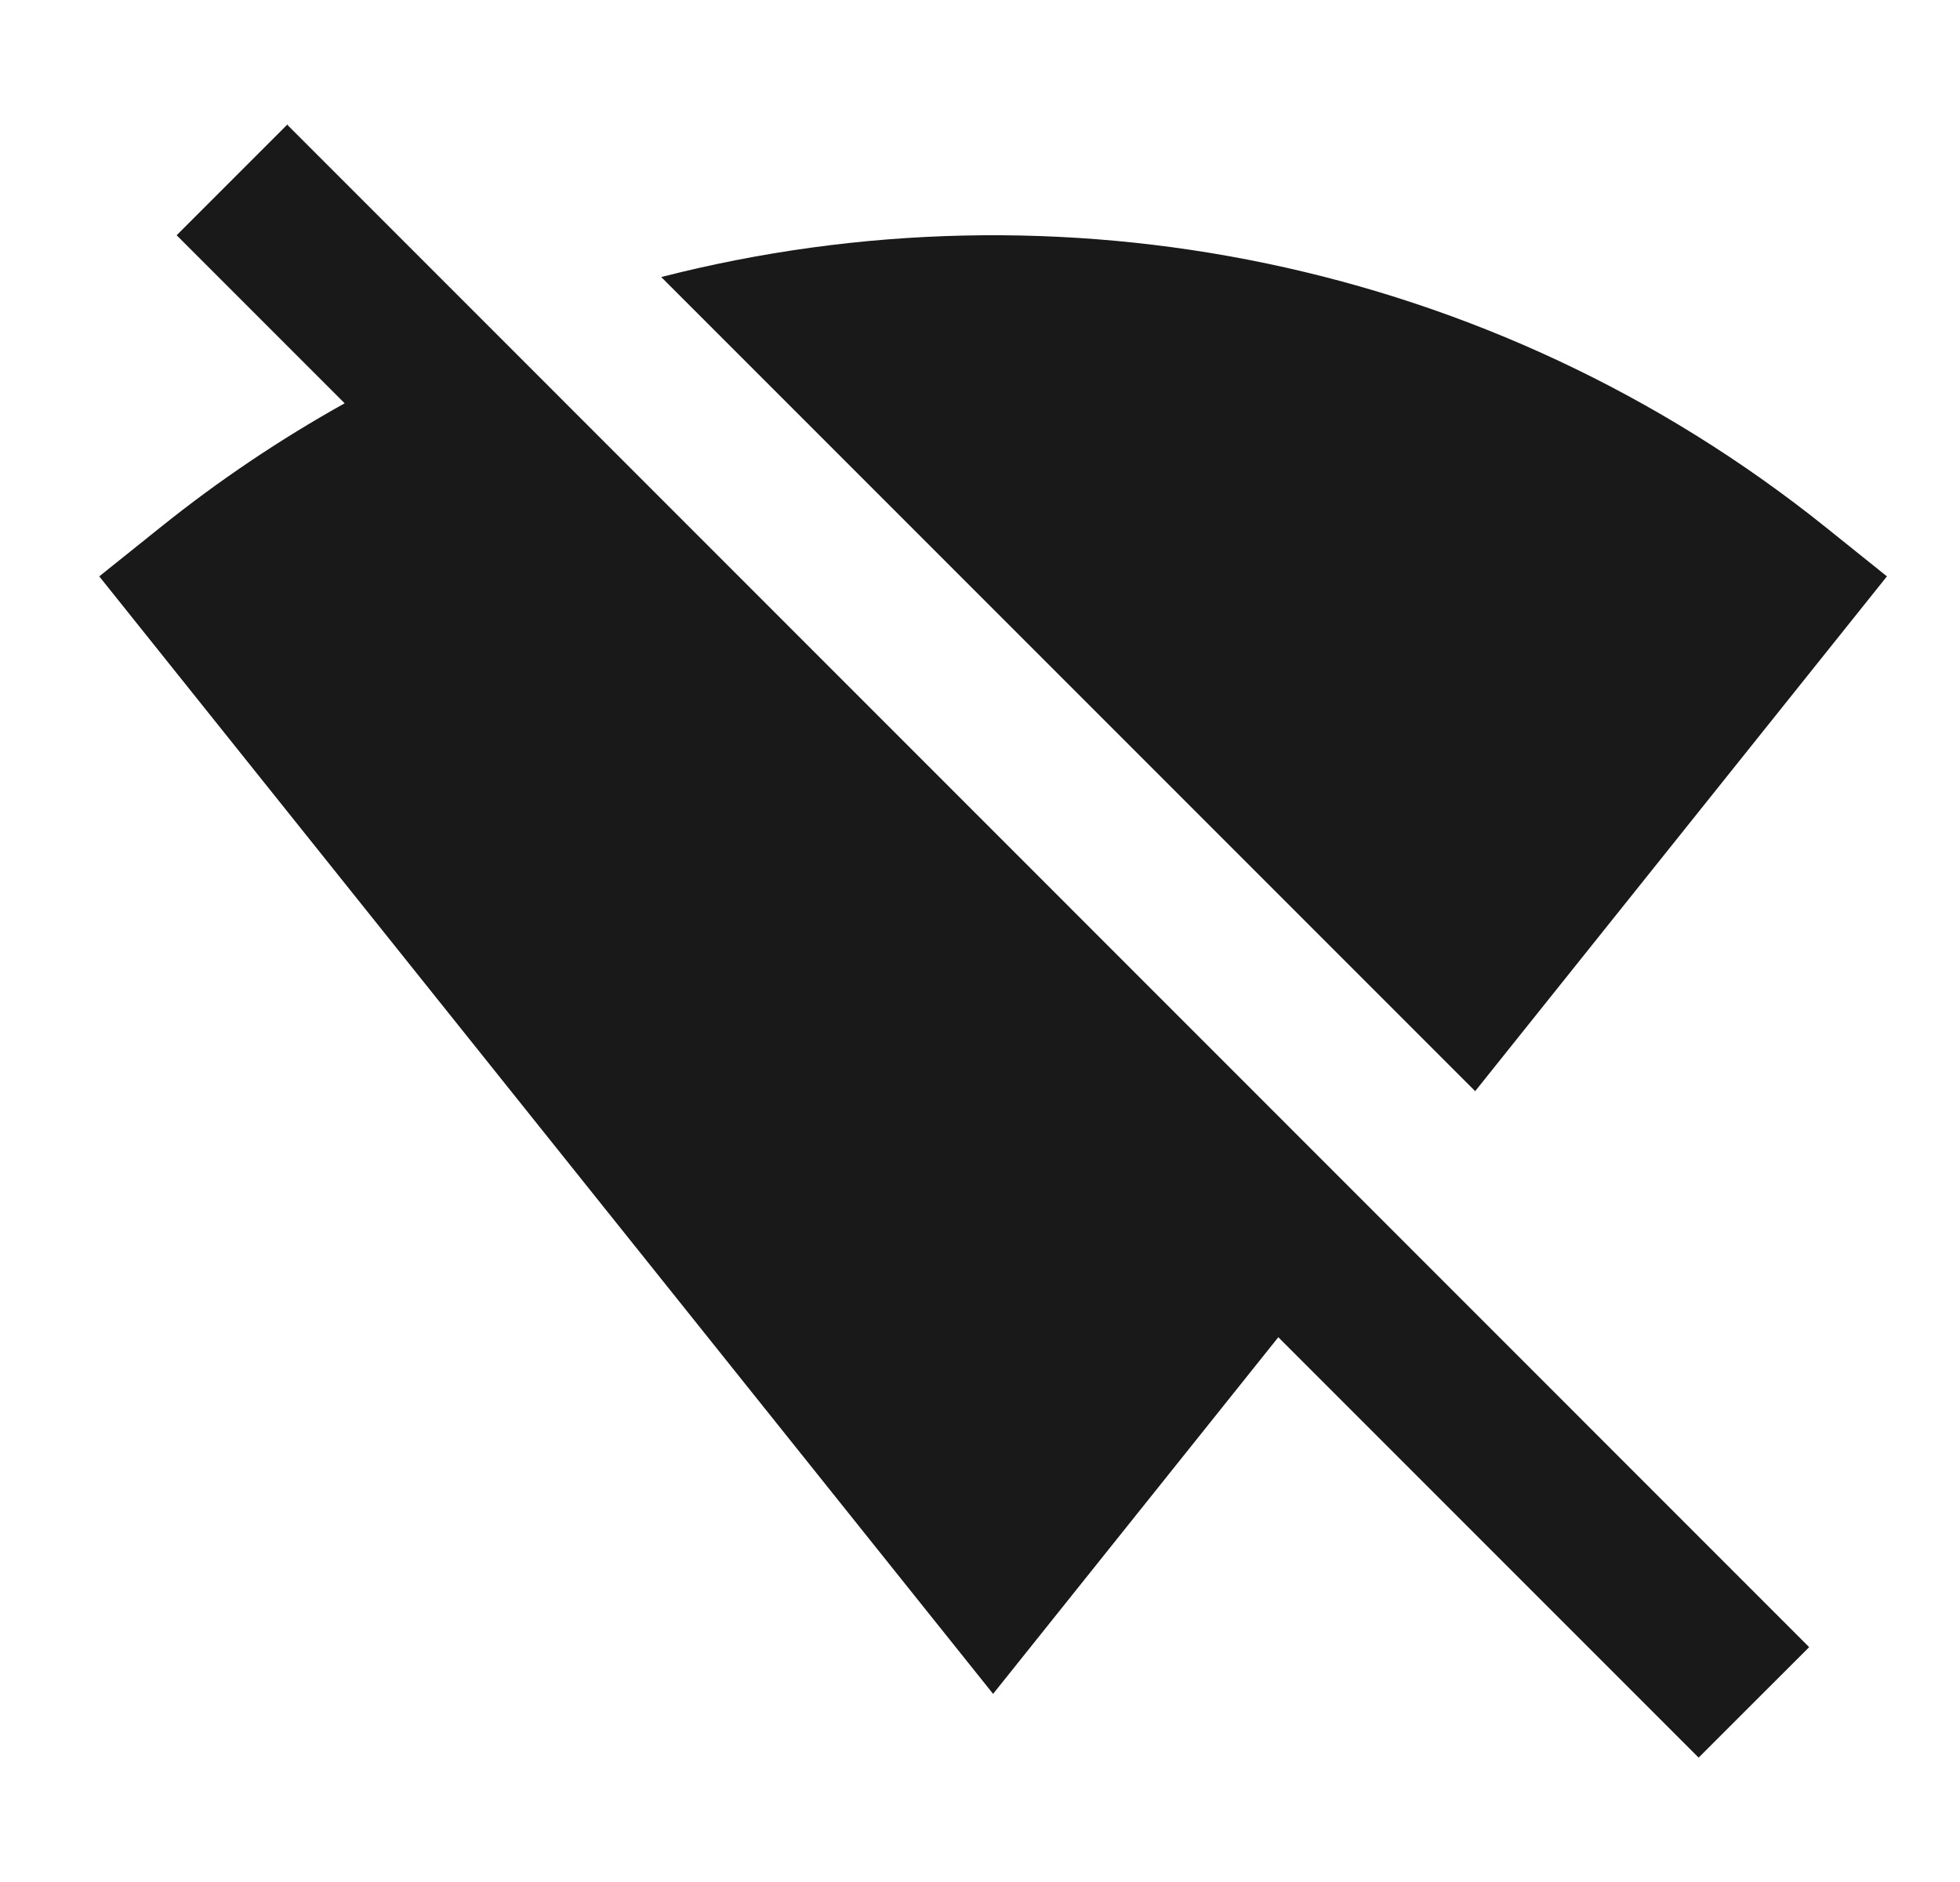 <svg width="25" height="24" viewBox="0 0 25 24" fill="none" xmlns="http://www.w3.org/2000/svg">
<path d="M3.671 1.59L3.667 1.586L2.253 3L4.396 5.143C3.58 5.598 2.793 6.125 2.046 6.725L1.266 7.35L12.667 21.601L16.305 17.053L21.666 22.414L23.076 21.005L3.667 1.594L3.671 1.59Z" fill="black" fill-opacity="0.9" style="fill:black;fill-opacity:0.9;"/>
<path d="M18.816 13.915L24.068 7.35L23.289 6.725C19.021 3.302 13.488 2.238 8.434 3.533L18.816 13.915Z" fill="black" fill-opacity="0.9" style="fill:black;fill-opacity:0.9;"/>
</svg>
